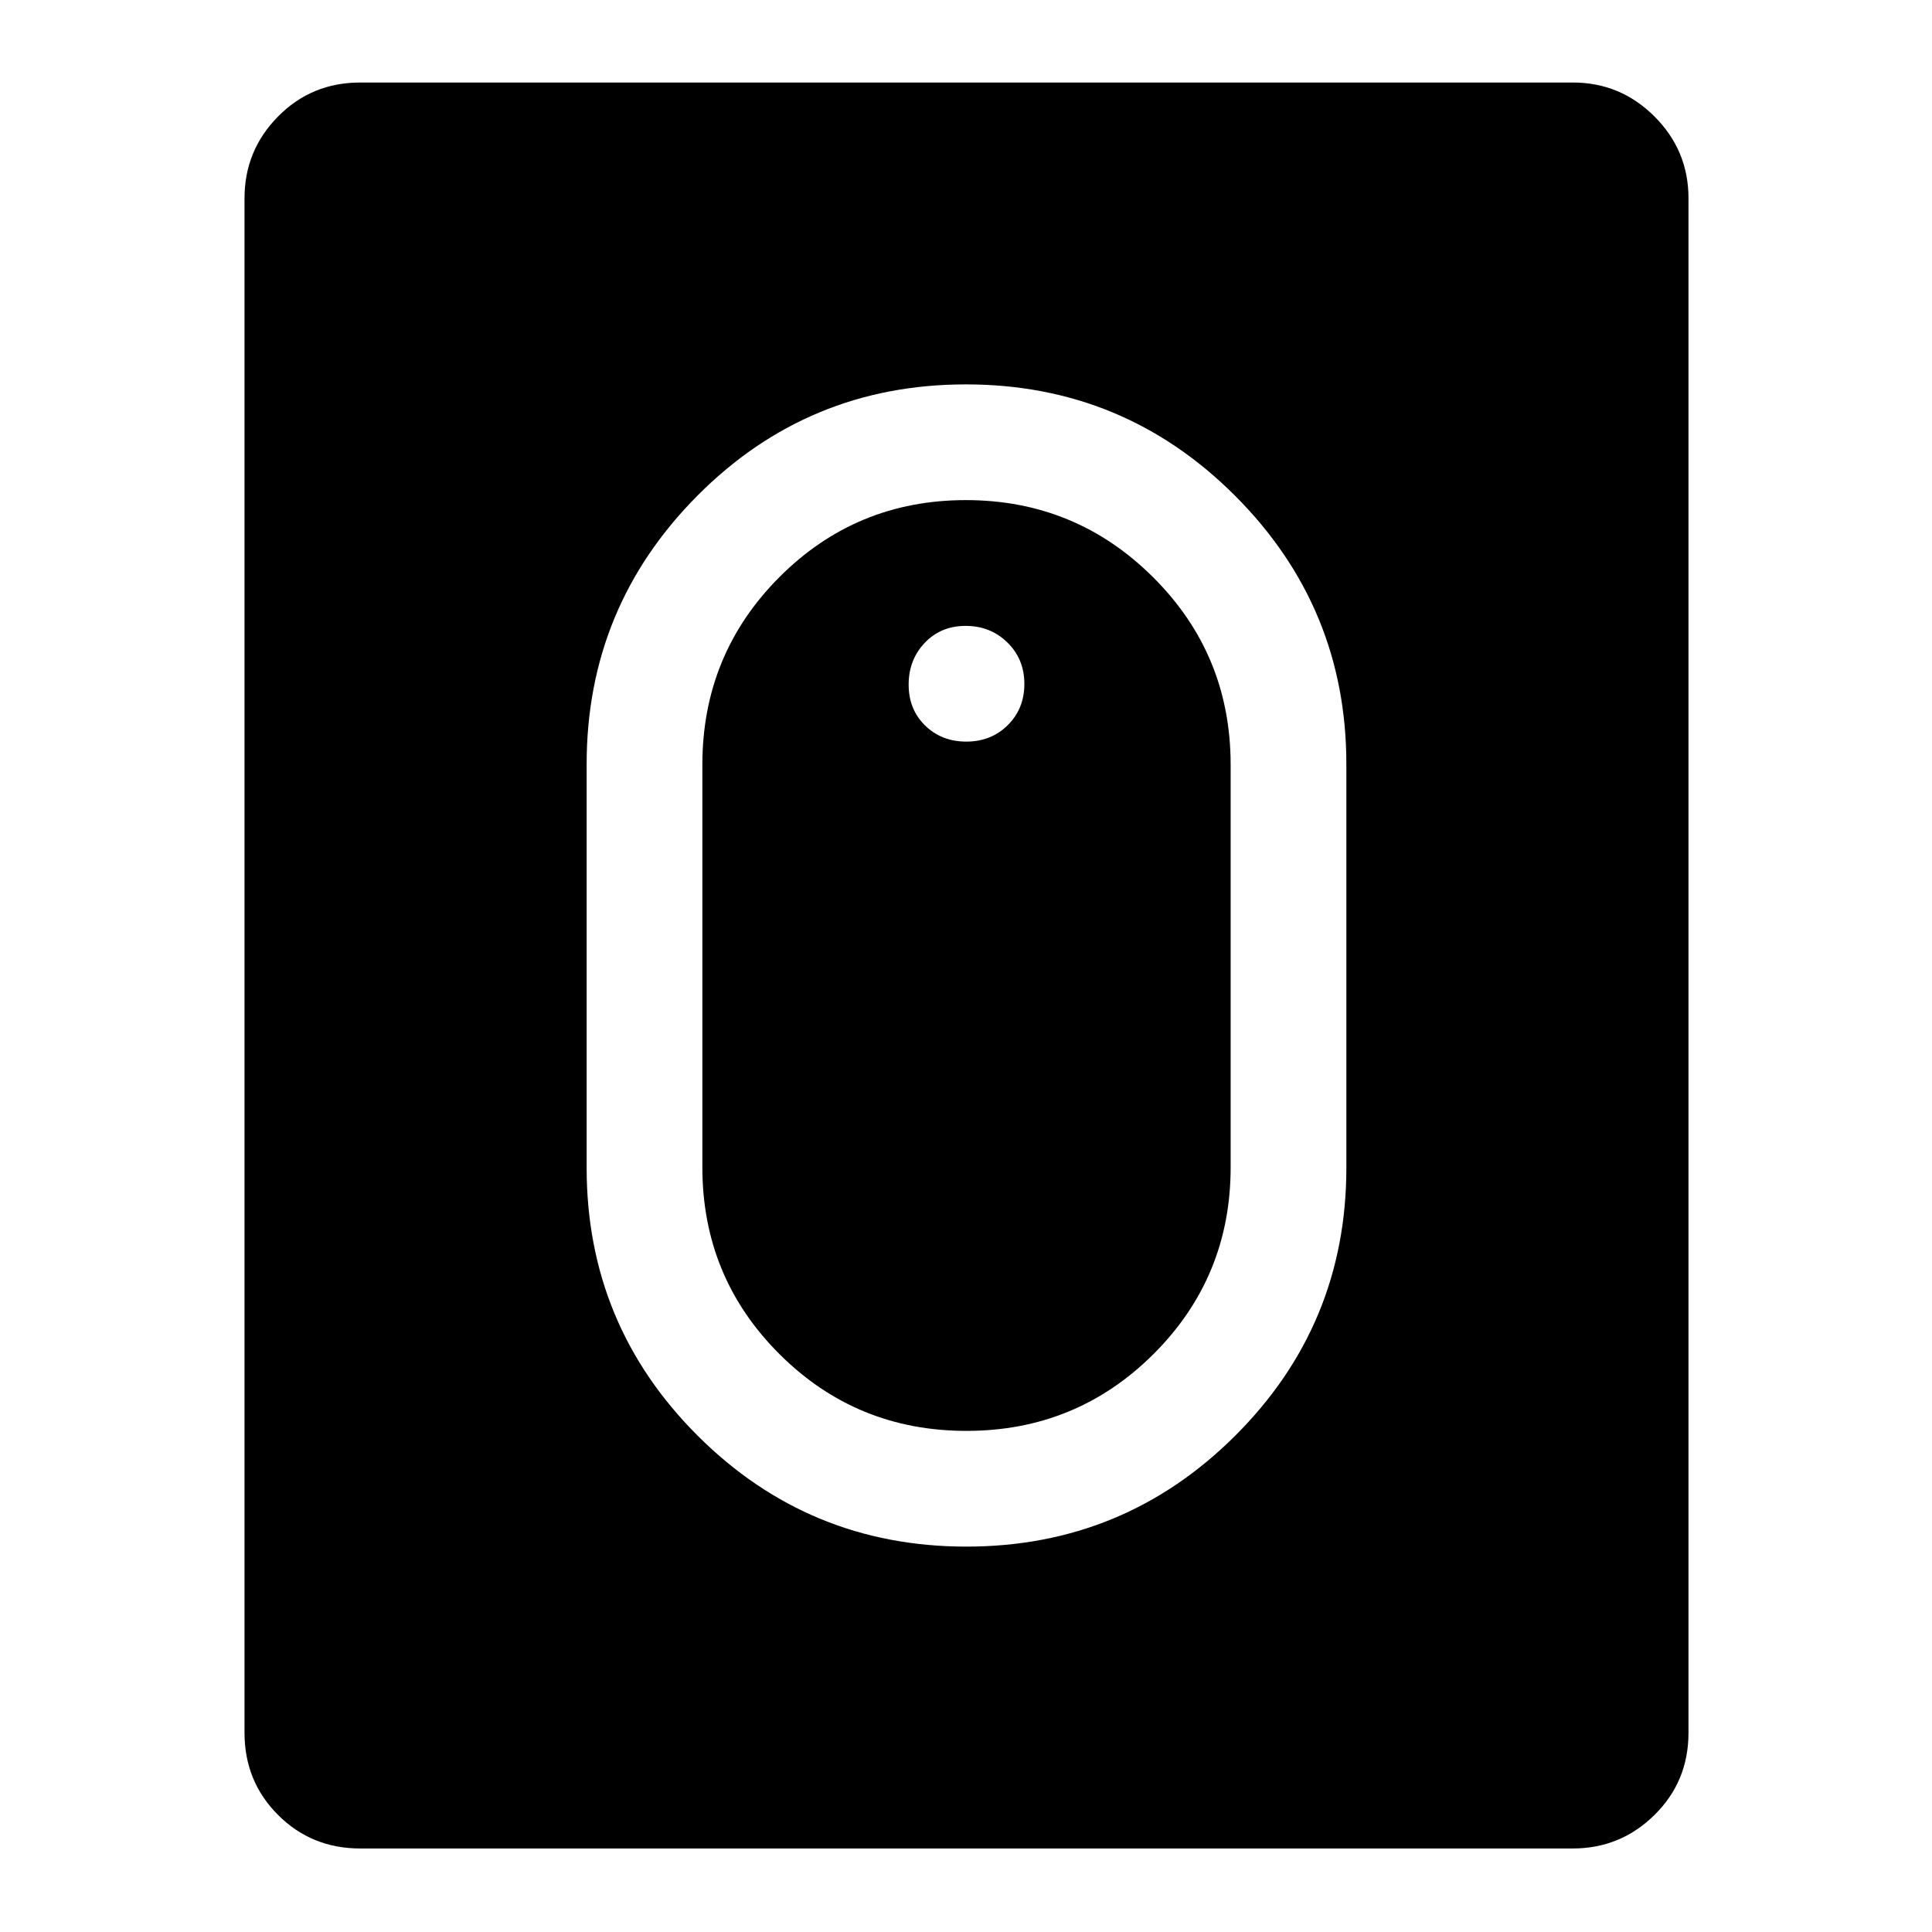 <svg xmlns="http://www.w3.org/2000/svg" height="48" viewBox="0 -960 960 960" width="48"><path d="M480.19-191.5q78.31 0 133.56-55.09Q669-301.69 669-379.75v-200.5q0-78.06-55.3-133.41Q558.41-769 479.95-769q-78.45 0-133.45 55.34-55 55.35-55 133.41v200.5q0 78.06 55.19 133.16 55.2 55.09 133.5 55.09Zm.02-57.5q-54.71 0-92.96-38.21Q349-325.42 349-380v-200q0-54.79 38.19-93.15 38.19-38.35 92.75-38.35T573-673.15q38.5 38.36 38.5 93.15v200q0 54.58-38.29 92.79-38.3 38.21-93 38.21Zm-.03-342.5q12.32 0 20.57-8.18 8.25-8.17 8.25-20.5 0-12.32-8.43-20.57-8.42-8.25-20.75-8.25-12.32 0-20.32 8.43-8 8.42-8 20.75 0 12.32 8.18 20.32 8.17 8 20.5 8ZM179-41.5q-24.19 0-40.84-16.66Q121.5-74.81 121.5-99v-762.5q0-23.72 16.66-40.61Q154.81-919 179-919h602.5q23.72 0 40.61 16.89T839-861.5V-99q0 24.19-16.89 40.84Q805.22-41.5 781.5-41.5H179Z"/></svg>